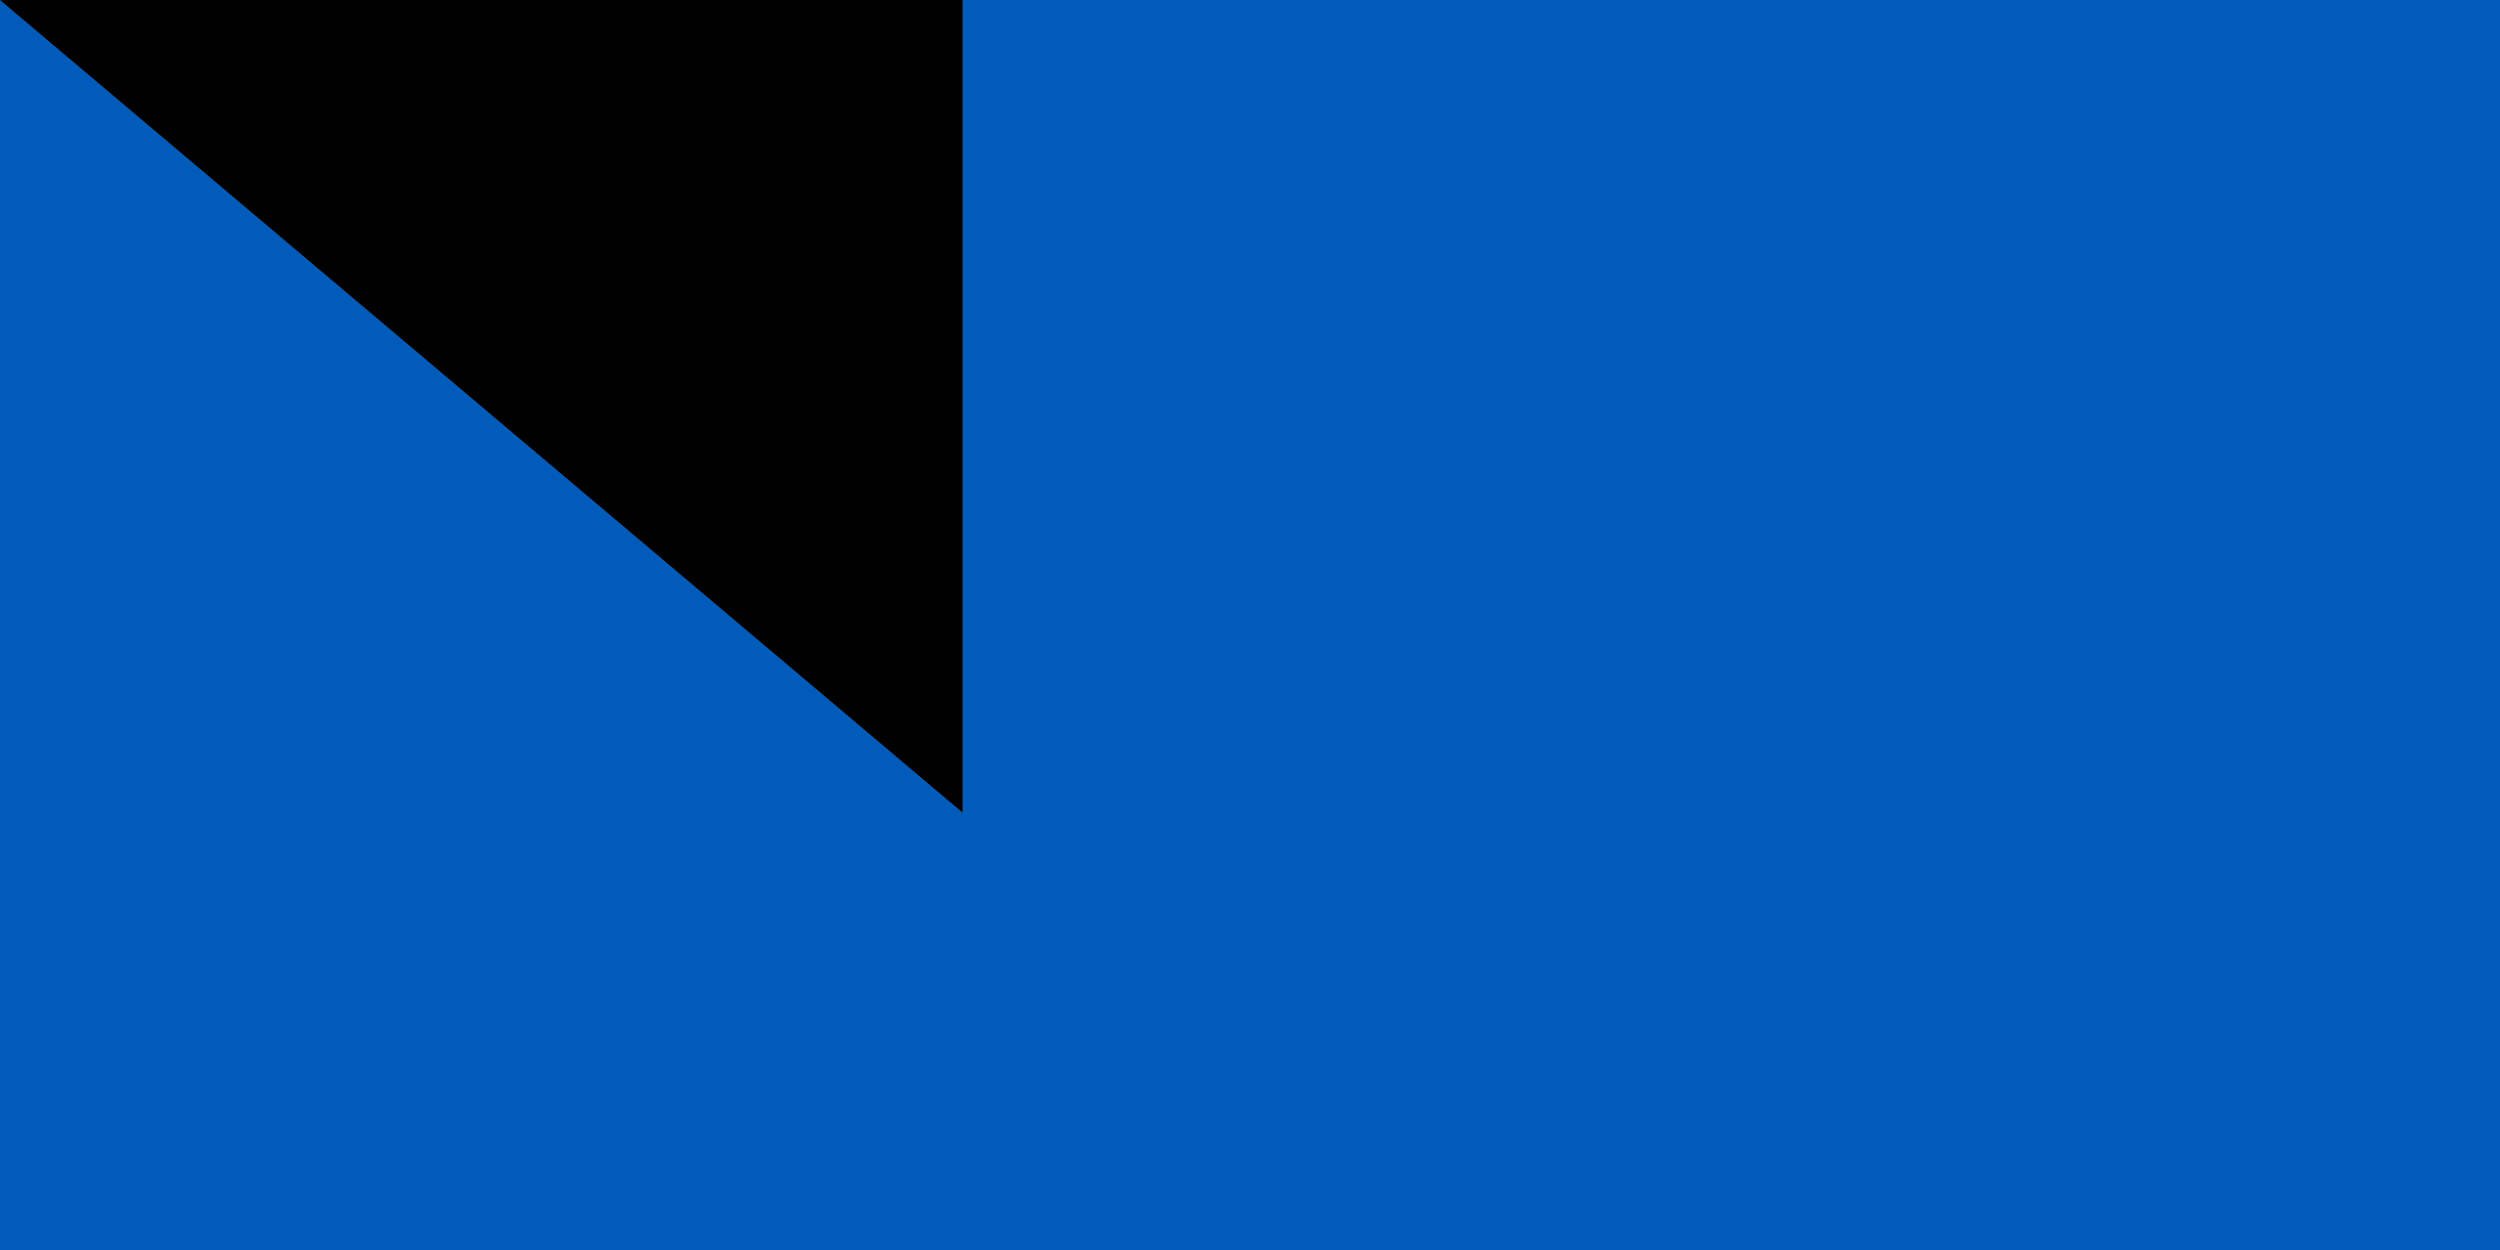 <svg xmlns="http://www.w3.org/2000/svg" width="200" height="100">
<rect width="1200" height="800" fill="#005BBB"/>
<rect width="1200" height="400" y="400" fill="#FFD500"/>
<path id="path-b7460" d="m m0 77 m0 65 m0 65 m0 65 m0 65 m0 65 m0 65 m0 65 m0 65 m0 65 m0 65 m0 65 m0 65 m0 65 m0 65 m0 65 m0 65 m0 65 m0 65 m0 65 m0 81 m0 120 m0 66 m0 121 m0 73 m0 100 m0 71 m0 81 m0 48 m0 67 m0 86 m0 99 m0 81 m0 56 m0 100 m0 104 m0 107 m0 86 m0 119 m0 53 m0 113 m0 79 m0 112 m0 84 m0 101 m0 67 m0 120 m0 100 m0 108 m0 107 m0 104 m0 106 m0 48 m0 68 m0 52 m0 109 m0 82 m0 97 m0 84 m0 76 m0 55 m0 43 m0 53 m0 106 m0 49 m0 74 m0 81 m0 80 m0 81 m0 69 m0 84 m0 119 m0 122 m0 69 m0 109 m0 89 m0 111 m0 111 m0 70 m0 89 m0 89 m0 112 m0 87 m0 74 m0 81 m0 65 m0 61 m0 61"/>
</svg>
